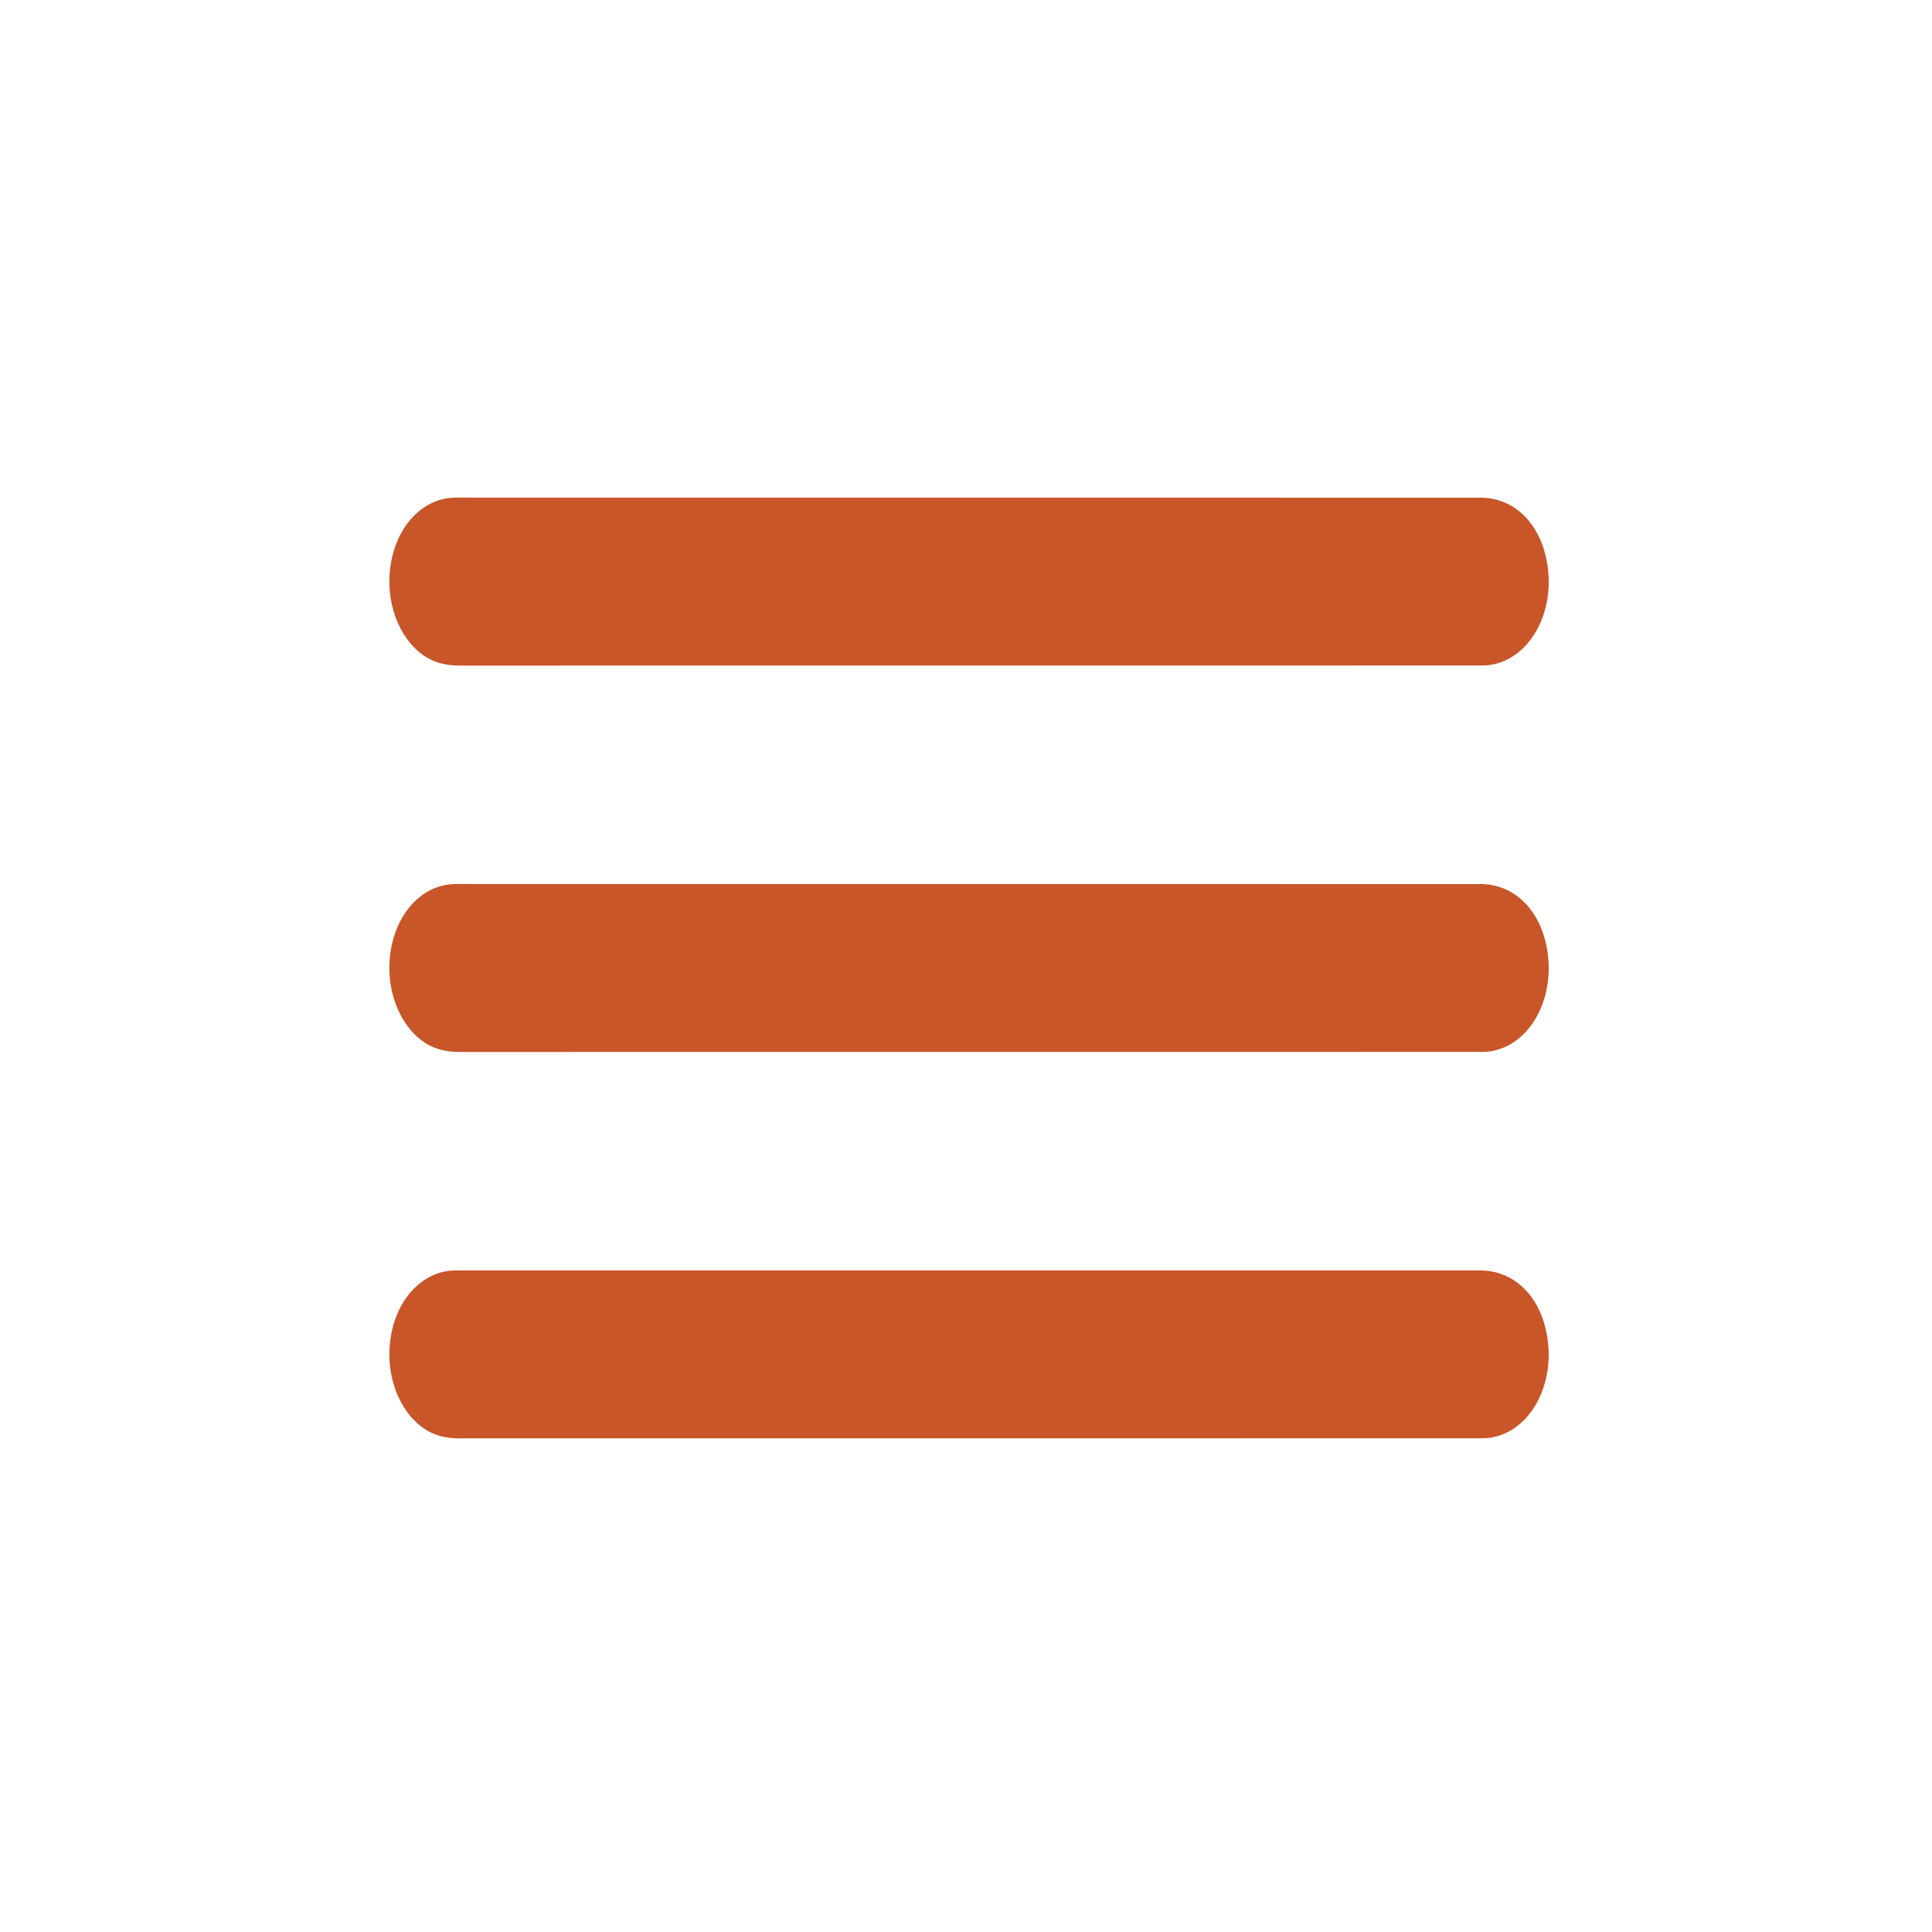 <?xml version="1.0" encoding="utf-8"?>
<!-- Generator: Adobe Illustrator 17.0.0, SVG Export Plug-In . SVG Version: 6.00 Build 0)  -->
<!DOCTYPE svg PUBLIC "-//W3C//DTD SVG 1.1//EN" "http://www.w3.org/Graphics/SVG/1.1/DTD/svg11.dtd">
<svg version="1.1" id="Layer_1" xmlns="http://www.w3.org/2000/svg" xmlns:xlink="http://www.w3.org/1999/xlink" x="0px" y="0px"
	 width="980px" height="980px" viewBox="0 0 980 980" enable-background="new 0 0 980 980" xml:space="preserve" preserveAspectRatio="none">
<path fill="#C85628" d="M491.505,252.426c86.491,0,172.982-0.016,259.473,0.014c16.558,0.006,29.5,12.199,33.435,31.268
	c5.541,26.853-9.134,52.446-30.87,53.824c-1.164,0.074-2.333,0.041-3.499,0.041c-172.315,0.002-344.63-0.008-516.946,0.033
	c-7.503,0.002-14.565-1.698-20.898-7.203c-11.998-10.429-17.366-29.309-13.438-47.253c3.858-17.625,16.105-29.871,30.772-30.676
	c2.995-0.164,5.998-0.049,8.998-0.049C322.856,252.425,407.18,252.426,491.505,252.426z"/>
<path fill="#C85628" d="M491.505,448.426c86.491,0,172.982-0.016,259.473,0.014c16.558,0.006,29.505,12.203,33.435,31.268
	c5.537,26.86-9.134,52.447-30.871,53.824c-1.164,0.074-2.333,0.041-3.499,0.041c-172.315,0.002-344.63-0.008-516.945,0.034
	c-7.503,0.002-14.565-1.698-20.898-7.203c-11.998-10.429-17.366-29.309-13.438-47.253c3.858-17.625,16.105-29.871,30.772-30.676
	c2.995-0.164,5.999-0.049,8.998-0.049C322.856,448.425,407.18,448.426,491.505,448.426z"/>
<path fill="#C85628" d="M491.748,644.424c86.324,0,172.649-0.012,258.973,0.011c16.876,0.005,29.877,12.242,33.739,31.582
	c5.329,26.685-9.128,51.919-30.661,53.498c-1.163,0.085-2.332,0.057-3.499,0.057c-172.482,0.002-344.964-0.006-517.446,0.031
	c-7.331,0.002-14.238-1.709-20.444-7.009c-12.062-10.301-17.512-29.065-13.716-47.122c3.704-17.617,15.924-30.021,30.582-30.994
	c1.829-0.121,3.665-0.052,5.499-0.052C320.432,644.423,406.09,644.424,491.748,644.424z"/>
</svg>
